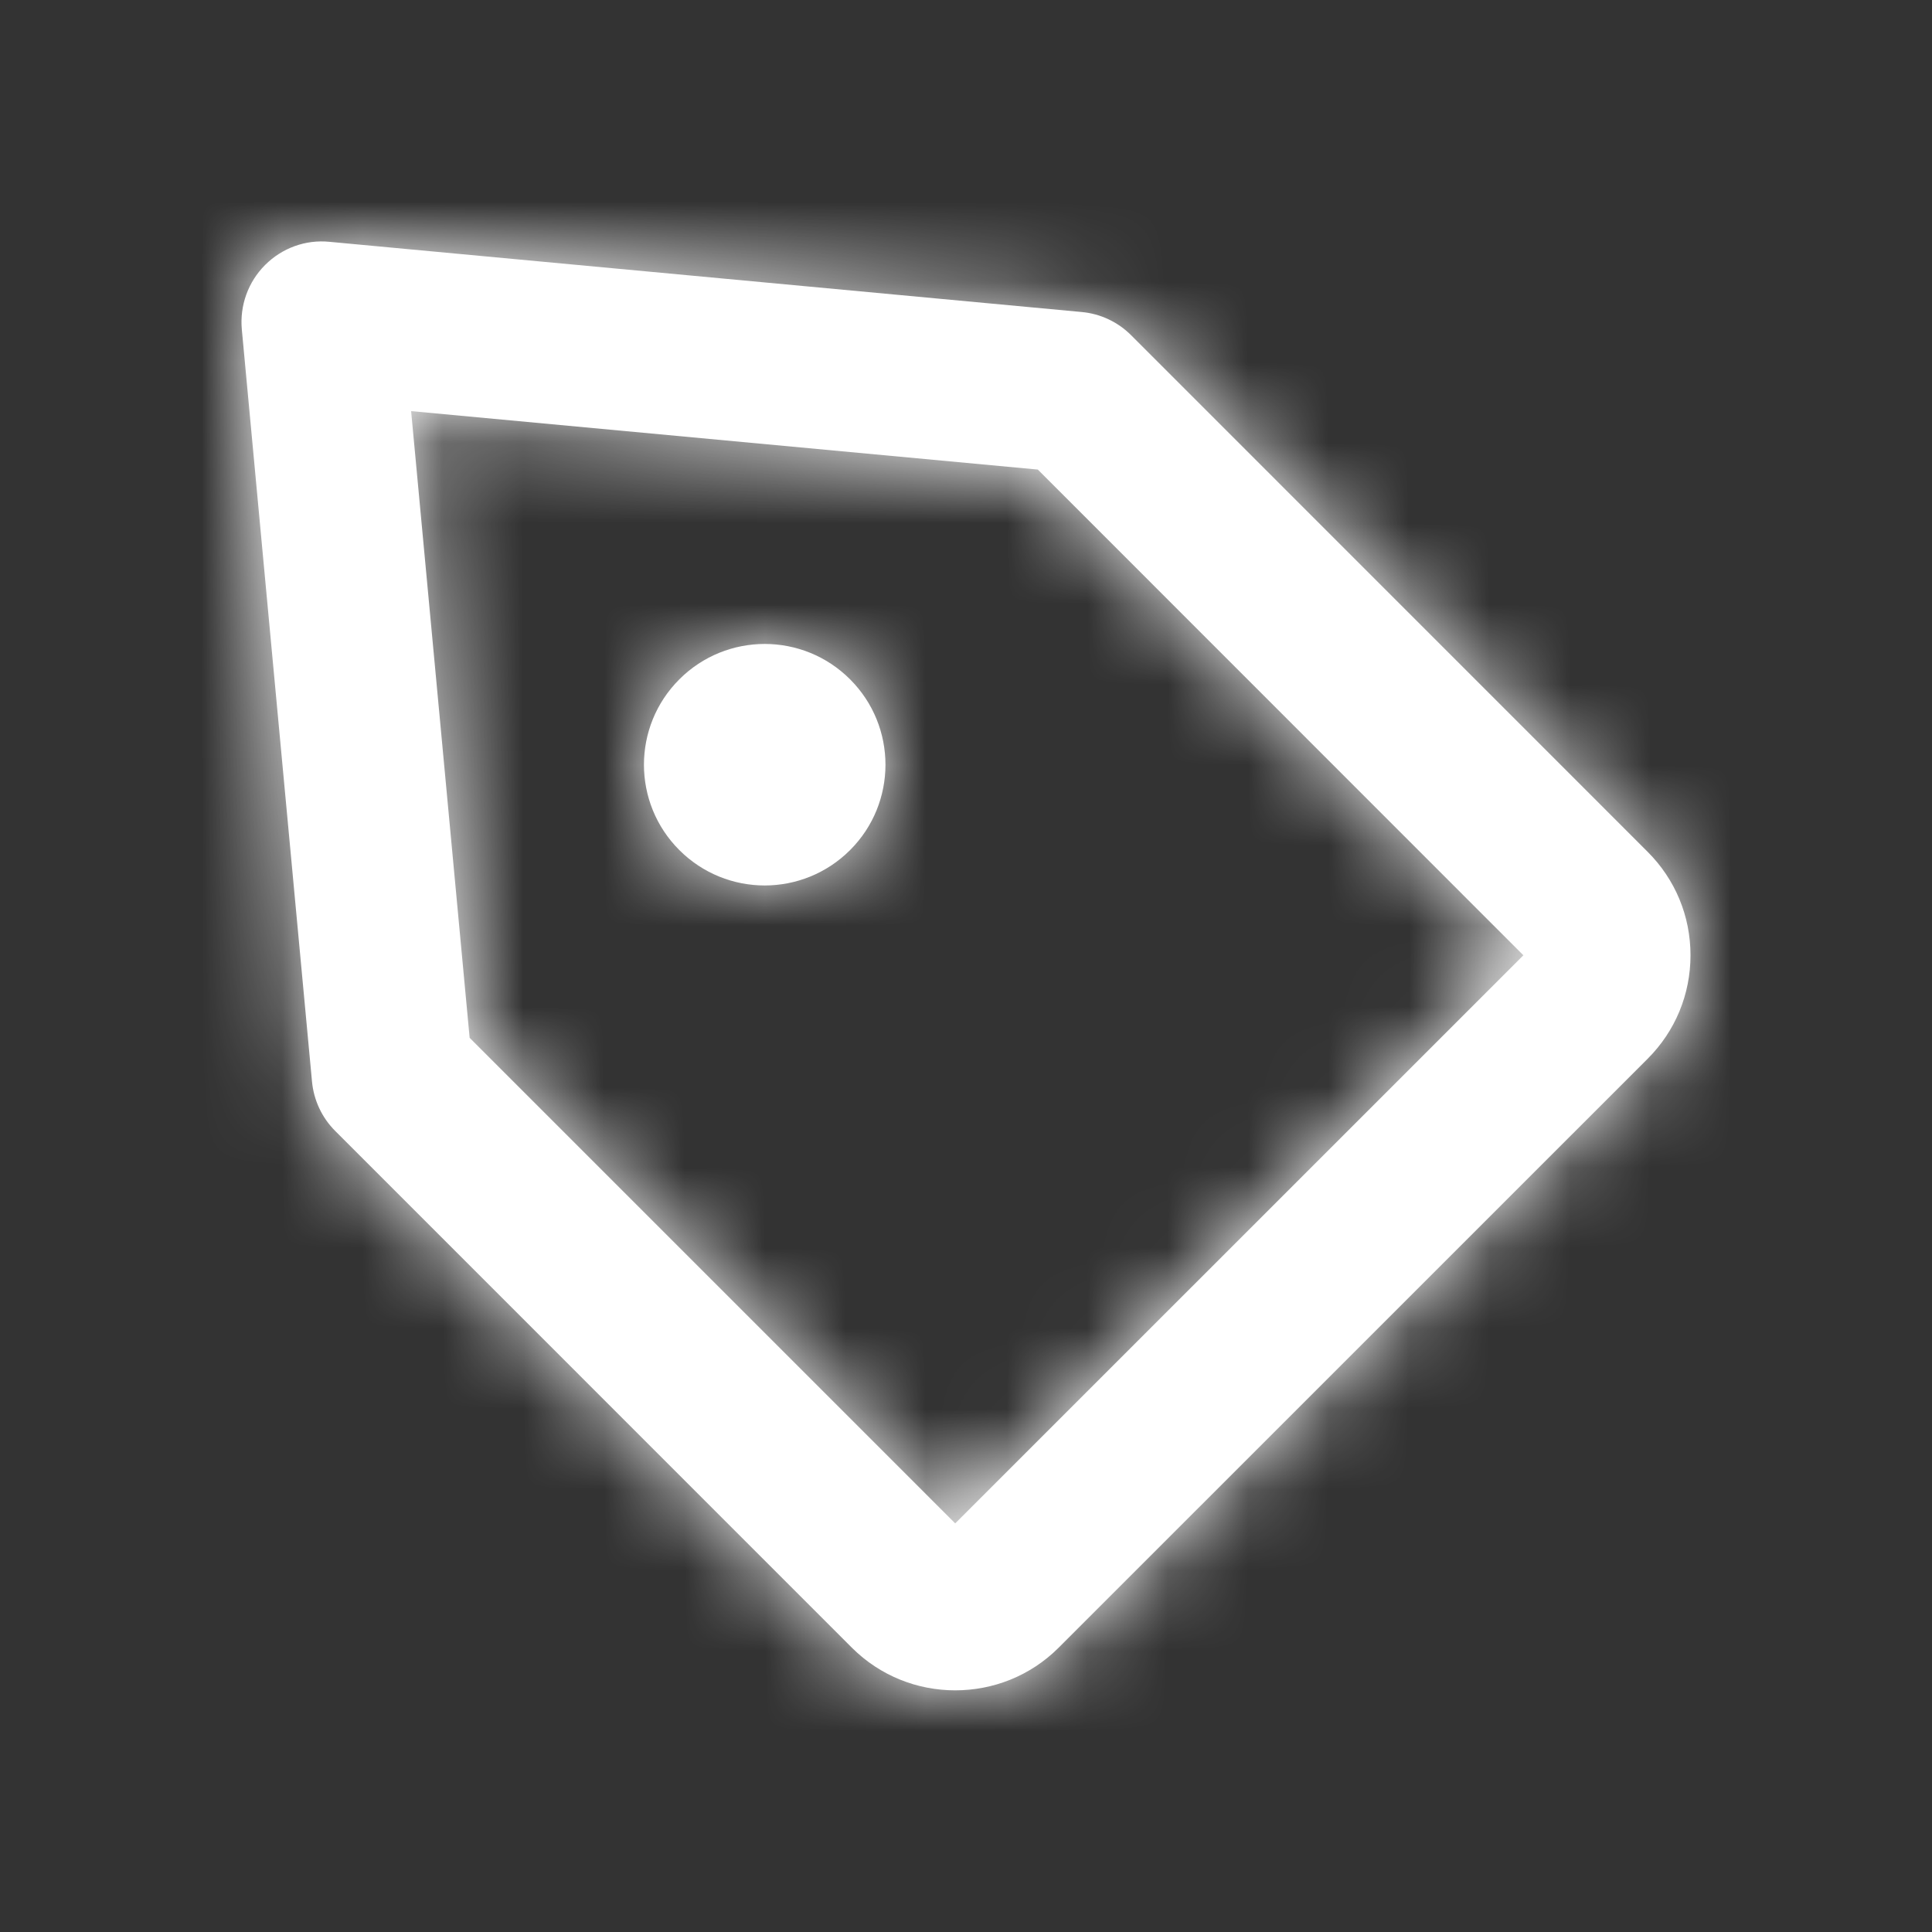 <svg width="24" height="24" viewBox="0 0 24 24" fill="none" xmlns="http://www.w3.org/2000/svg">
<rect x="0" y="0" width="24" height="24" fill="#333333" stroke="none"/>
<path fill-rule="evenodd" clip-rule="evenodd" d="M10.56 8.439C11.146 9.024 11.146 9.975 10.56 10.56C9.974 11.146 9.025 11.146 8.439 10.56C7.853 9.975 7.853 9.024 8.439 8.439C9.025 7.853 9.974 7.853 10.56 8.439ZM5.834 12.892L11.866 18.924L18.924 11.867L12.892 5.833L5.107 5.107L5.834 12.892ZM11.866 20.998C11.401 20.998 10.937 20.822 10.582 20.468L4.165 14.05C4 13.886 3.898 13.668 3.876 13.437L3.004 4.092C2.977 3.796 3.082 3.503 3.293 3.292C3.504 3.081 3.796 2.974 4.093 3.004L13.437 3.876C13.669 3.897 13.886 3.999 14.051 4.164L20.468 10.582C20.811 10.925 21 11.38 21 11.867C21 12.352 20.811 12.809 20.468 13.152L13.151 20.468C12.797 20.822 12.332 20.998 11.866 20.998Z" fill="white"/>
<mask id="mask0_147_27208" style="mask-type:alpha" maskUnits="userSpaceOnUse" x="2" y="2" width="19" height="19">
<path fill-rule="evenodd" clip-rule="evenodd" d="M10.56 8.439C11.146 9.024 11.146 9.975 10.56 10.56C9.974 11.146 9.025 11.146 8.439 10.56C7.853 9.975 7.853 9.024 8.439 8.439C9.025 7.853 9.974 7.853 10.56 8.439ZM5.834 12.892L11.866 18.924L18.924 11.867L12.892 5.833L5.107 5.107L5.834 12.892ZM11.866 20.998C11.401 20.998 10.937 20.822 10.582 20.468L4.165 14.05C4 13.886 3.898 13.668 3.876 13.437L3.004 4.092C2.977 3.796 3.082 3.503 3.293 3.292C3.504 3.081 3.796 2.974 4.093 3.004L13.437 3.876C13.669 3.897 13.886 3.999 14.051 4.164L20.468 10.582C20.811 10.925 21 11.38 21 11.867C21 12.352 20.811 12.809 20.468 13.152L13.151 20.468C12.797 20.822 12.332 20.998 11.866 20.998Z" fill="white"/>
</mask>
<g mask="url(#mask0_147_27208)">
<rect width="24" height="24" fill="white"/>
</g>
</svg>
